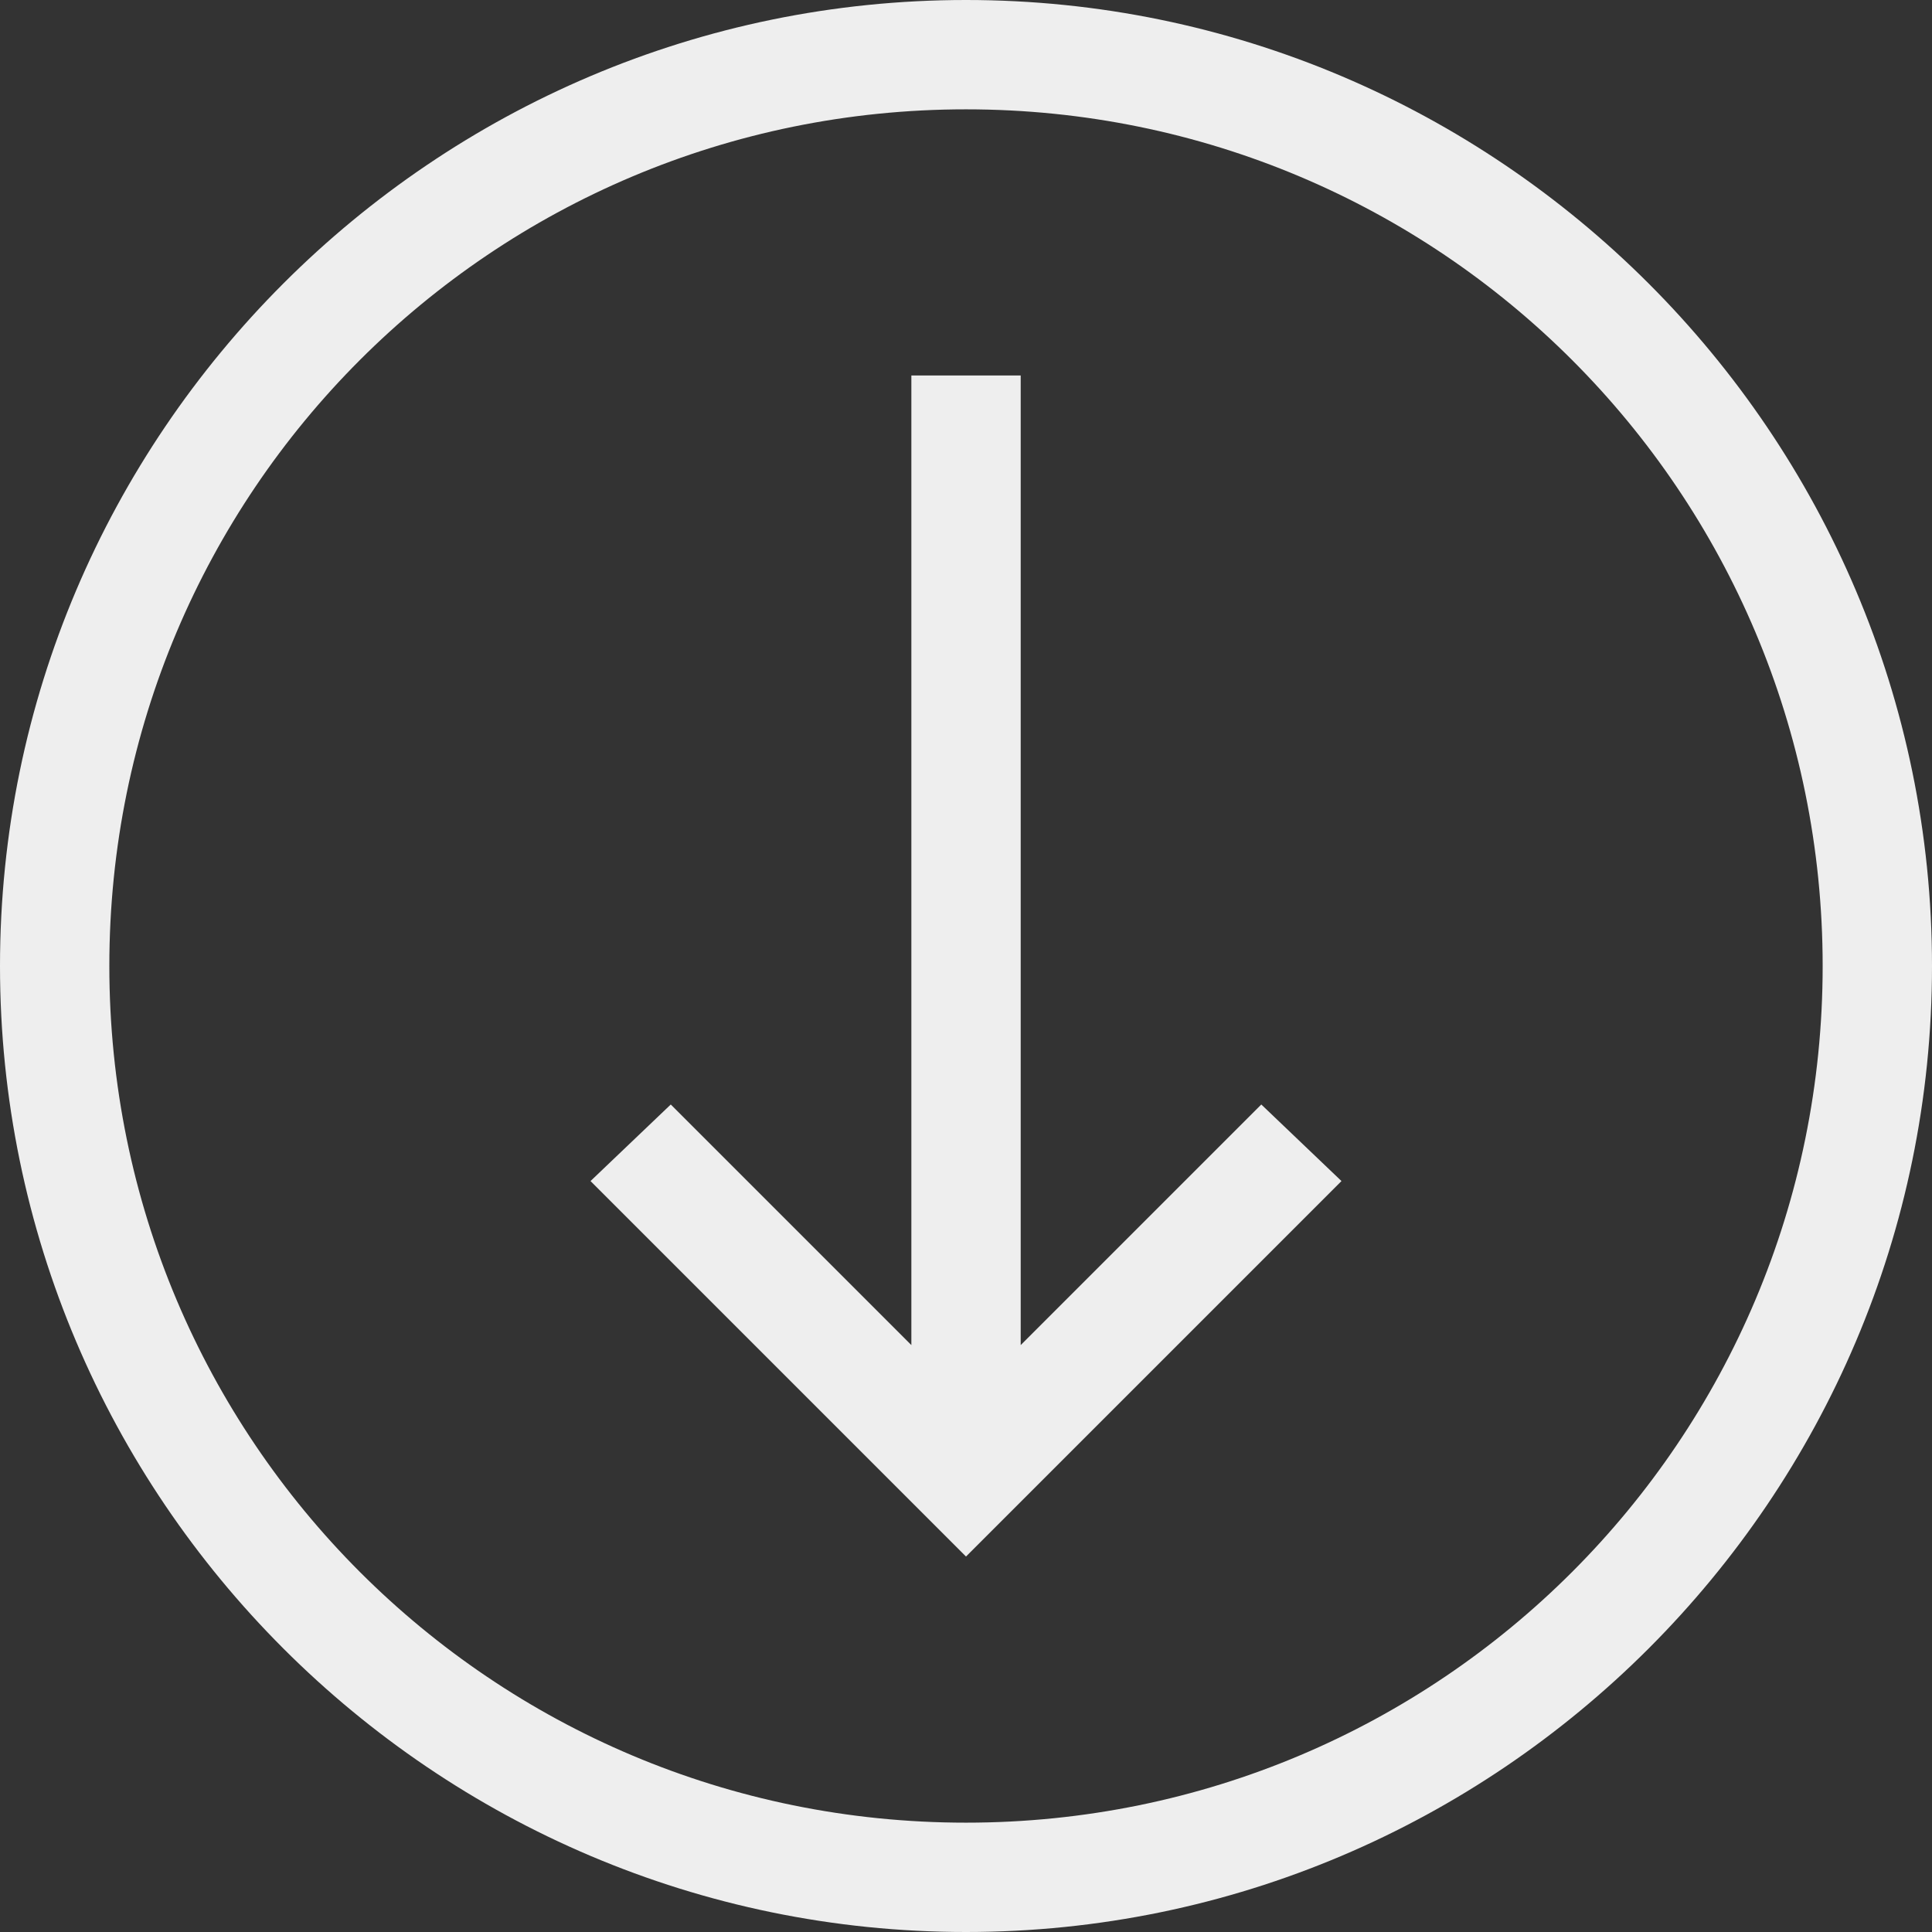<svg width="32" height="32" viewBox="0 0 32 32" fill="none" xmlns="http://www.w3.org/2000/svg">
<rect x="0" y="0" width="32" height="32" fill="#333333" stroke="none"/>
<path d="M16 32C7.185 32 0 24.815 0 16C0 7.185 7.185 0 16 0C24.815 0 32 7.185 32 16C32 24.815 24.815 32 16 32ZM16 1.811C8.151 1.811 1.811 8.151 1.811 16C1.811 23.849 8.151 30.189 16 30.189C23.849 30.189 30.189 23.849 30.189 16C30.189 8.151 23.849 1.811 16 1.811Z" fill="#EEEEEE"/>
<path d="M22.219 19.562L16 25.781L9.781 19.562L11.11 18.294L15.095 22.279V6.219H16.906V22.279L20.891 18.294L22.219 19.562Z" fill="#EEEEEE"/>
</svg>
